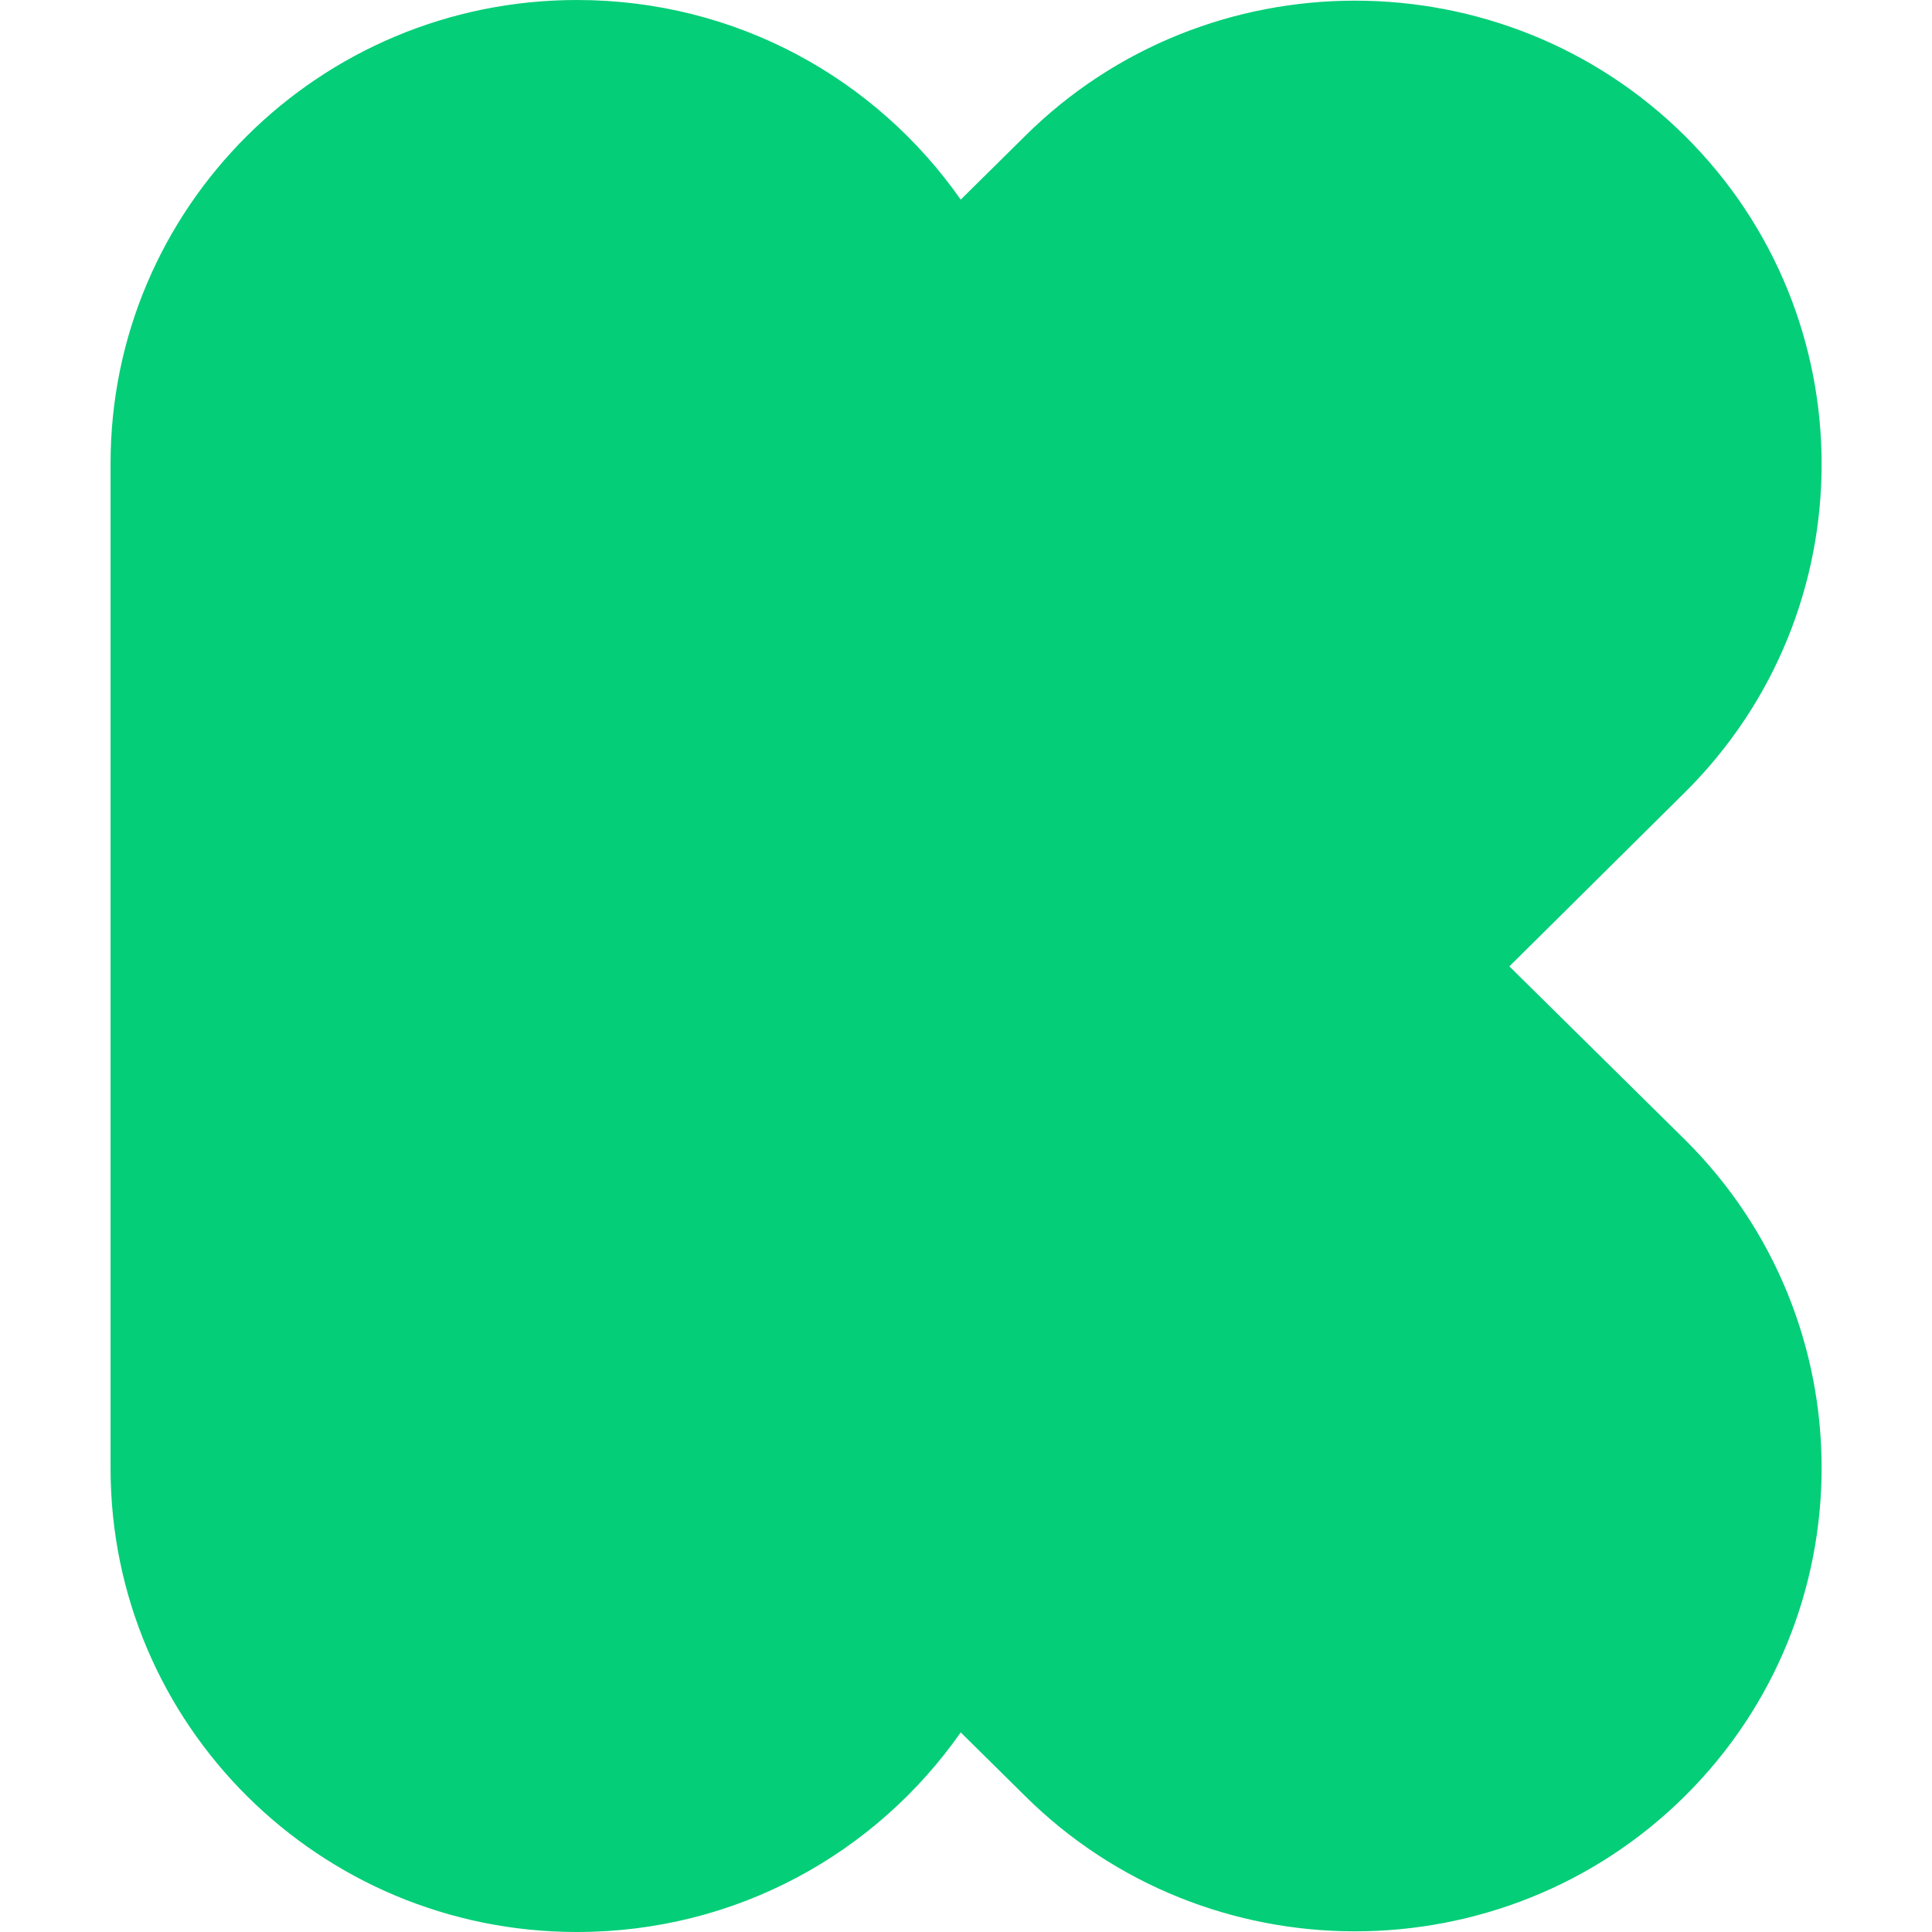 <svg xmlns="http://www.w3.org/2000/svg" xml:space="preserve" viewBox="0 0 512 512"><path d="m400 256.1 46.6-46.2c48.2-47.9 48.2-125.9 0-173.8s-126.8-47.9-175 0l-17 16.8C232.2 20.9 195.2 0 152.9 0 84.6 0 29.3 55 29.3 122.8v266.3C29.3 457 84.6 512 152.9 512c42.3 0 79.3-20.9 101.7-52.9l17 16.8c48.2 47.9 126.8 47.9 175 0s48.2-125.9 0-173.8z" style="fill:#05ce78"/></svg>